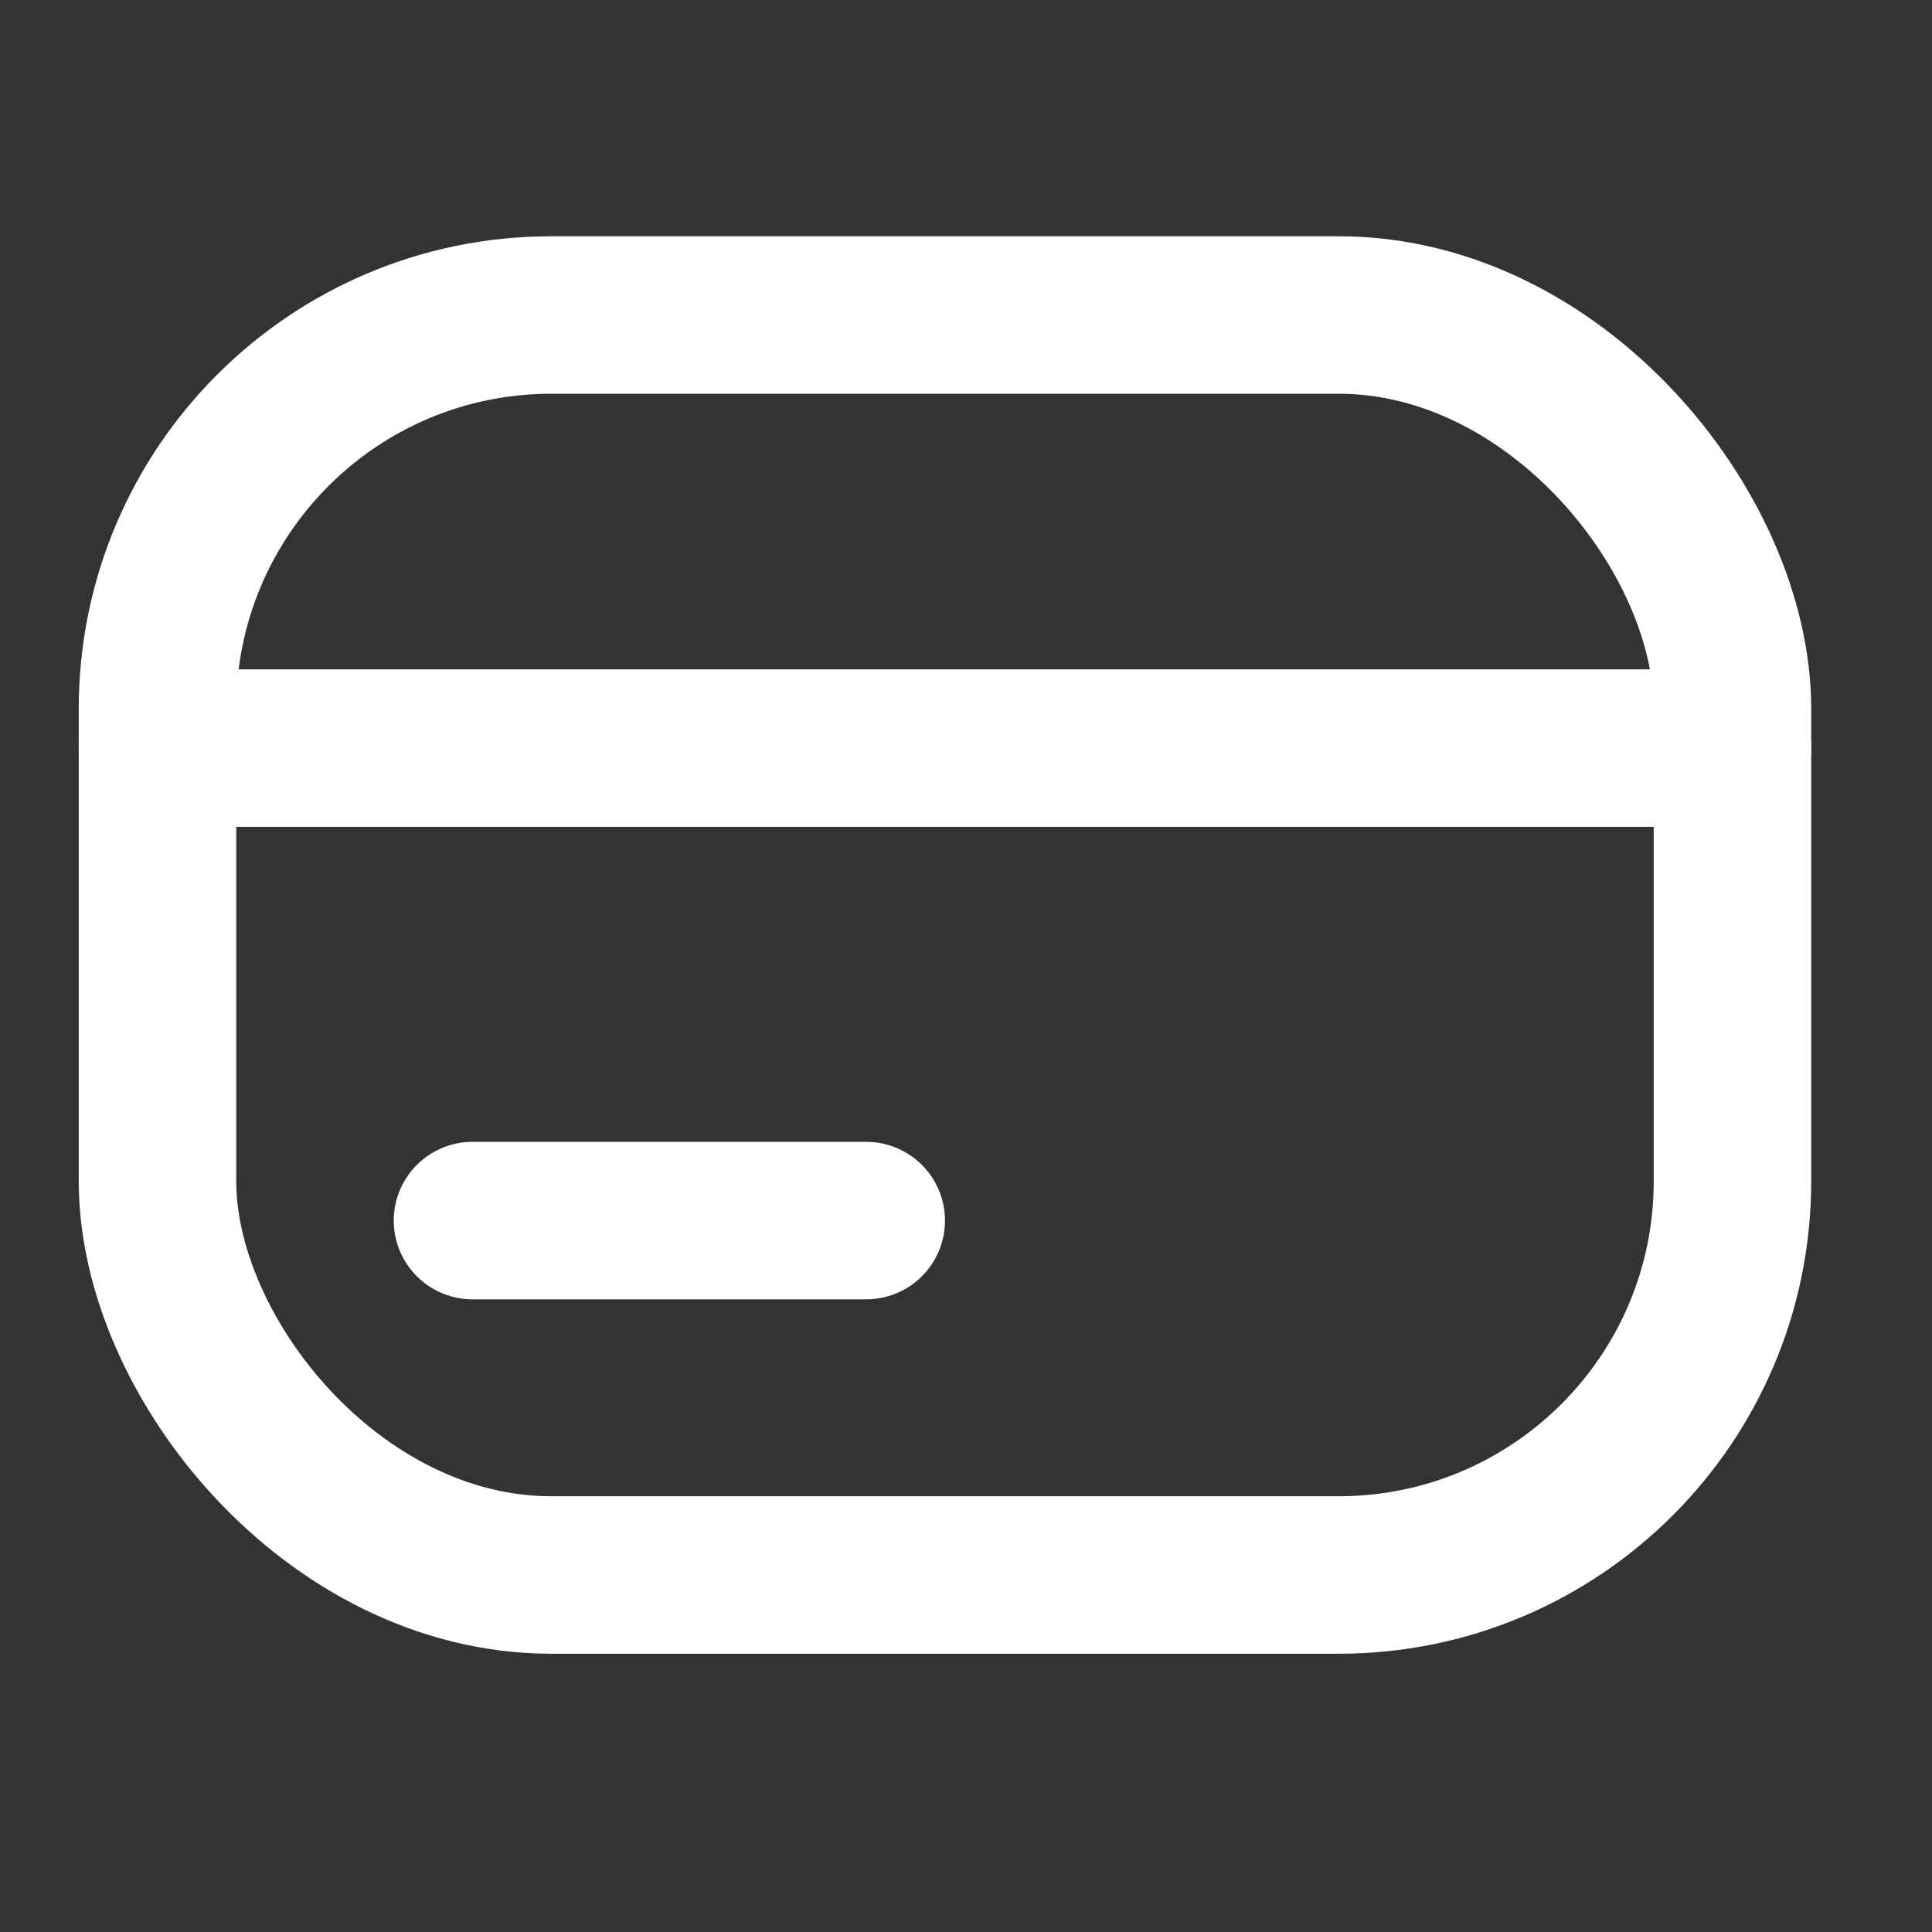 <svg width="39" height="39" viewBox="0 0 39 39" fill="none" xmlns="http://www.w3.org/2000/svg">
<rect x="0" y="0" width="39" height="39" fill="#333333" stroke="none"/>
<rect x="3.179" y="6.359" width="31.793" height="25.434" rx="7.948" stroke="white" stroke-width="3.179"/>
<path d="M3.179 15.101H34.972" stroke="white" stroke-width="3.179" stroke-linecap="round" stroke-linejoin="round"/>
<path d="M9.538 24.639H17.486" stroke="white" stroke-width="3.179" stroke-linecap="round" stroke-linejoin="round"/>
</svg>

